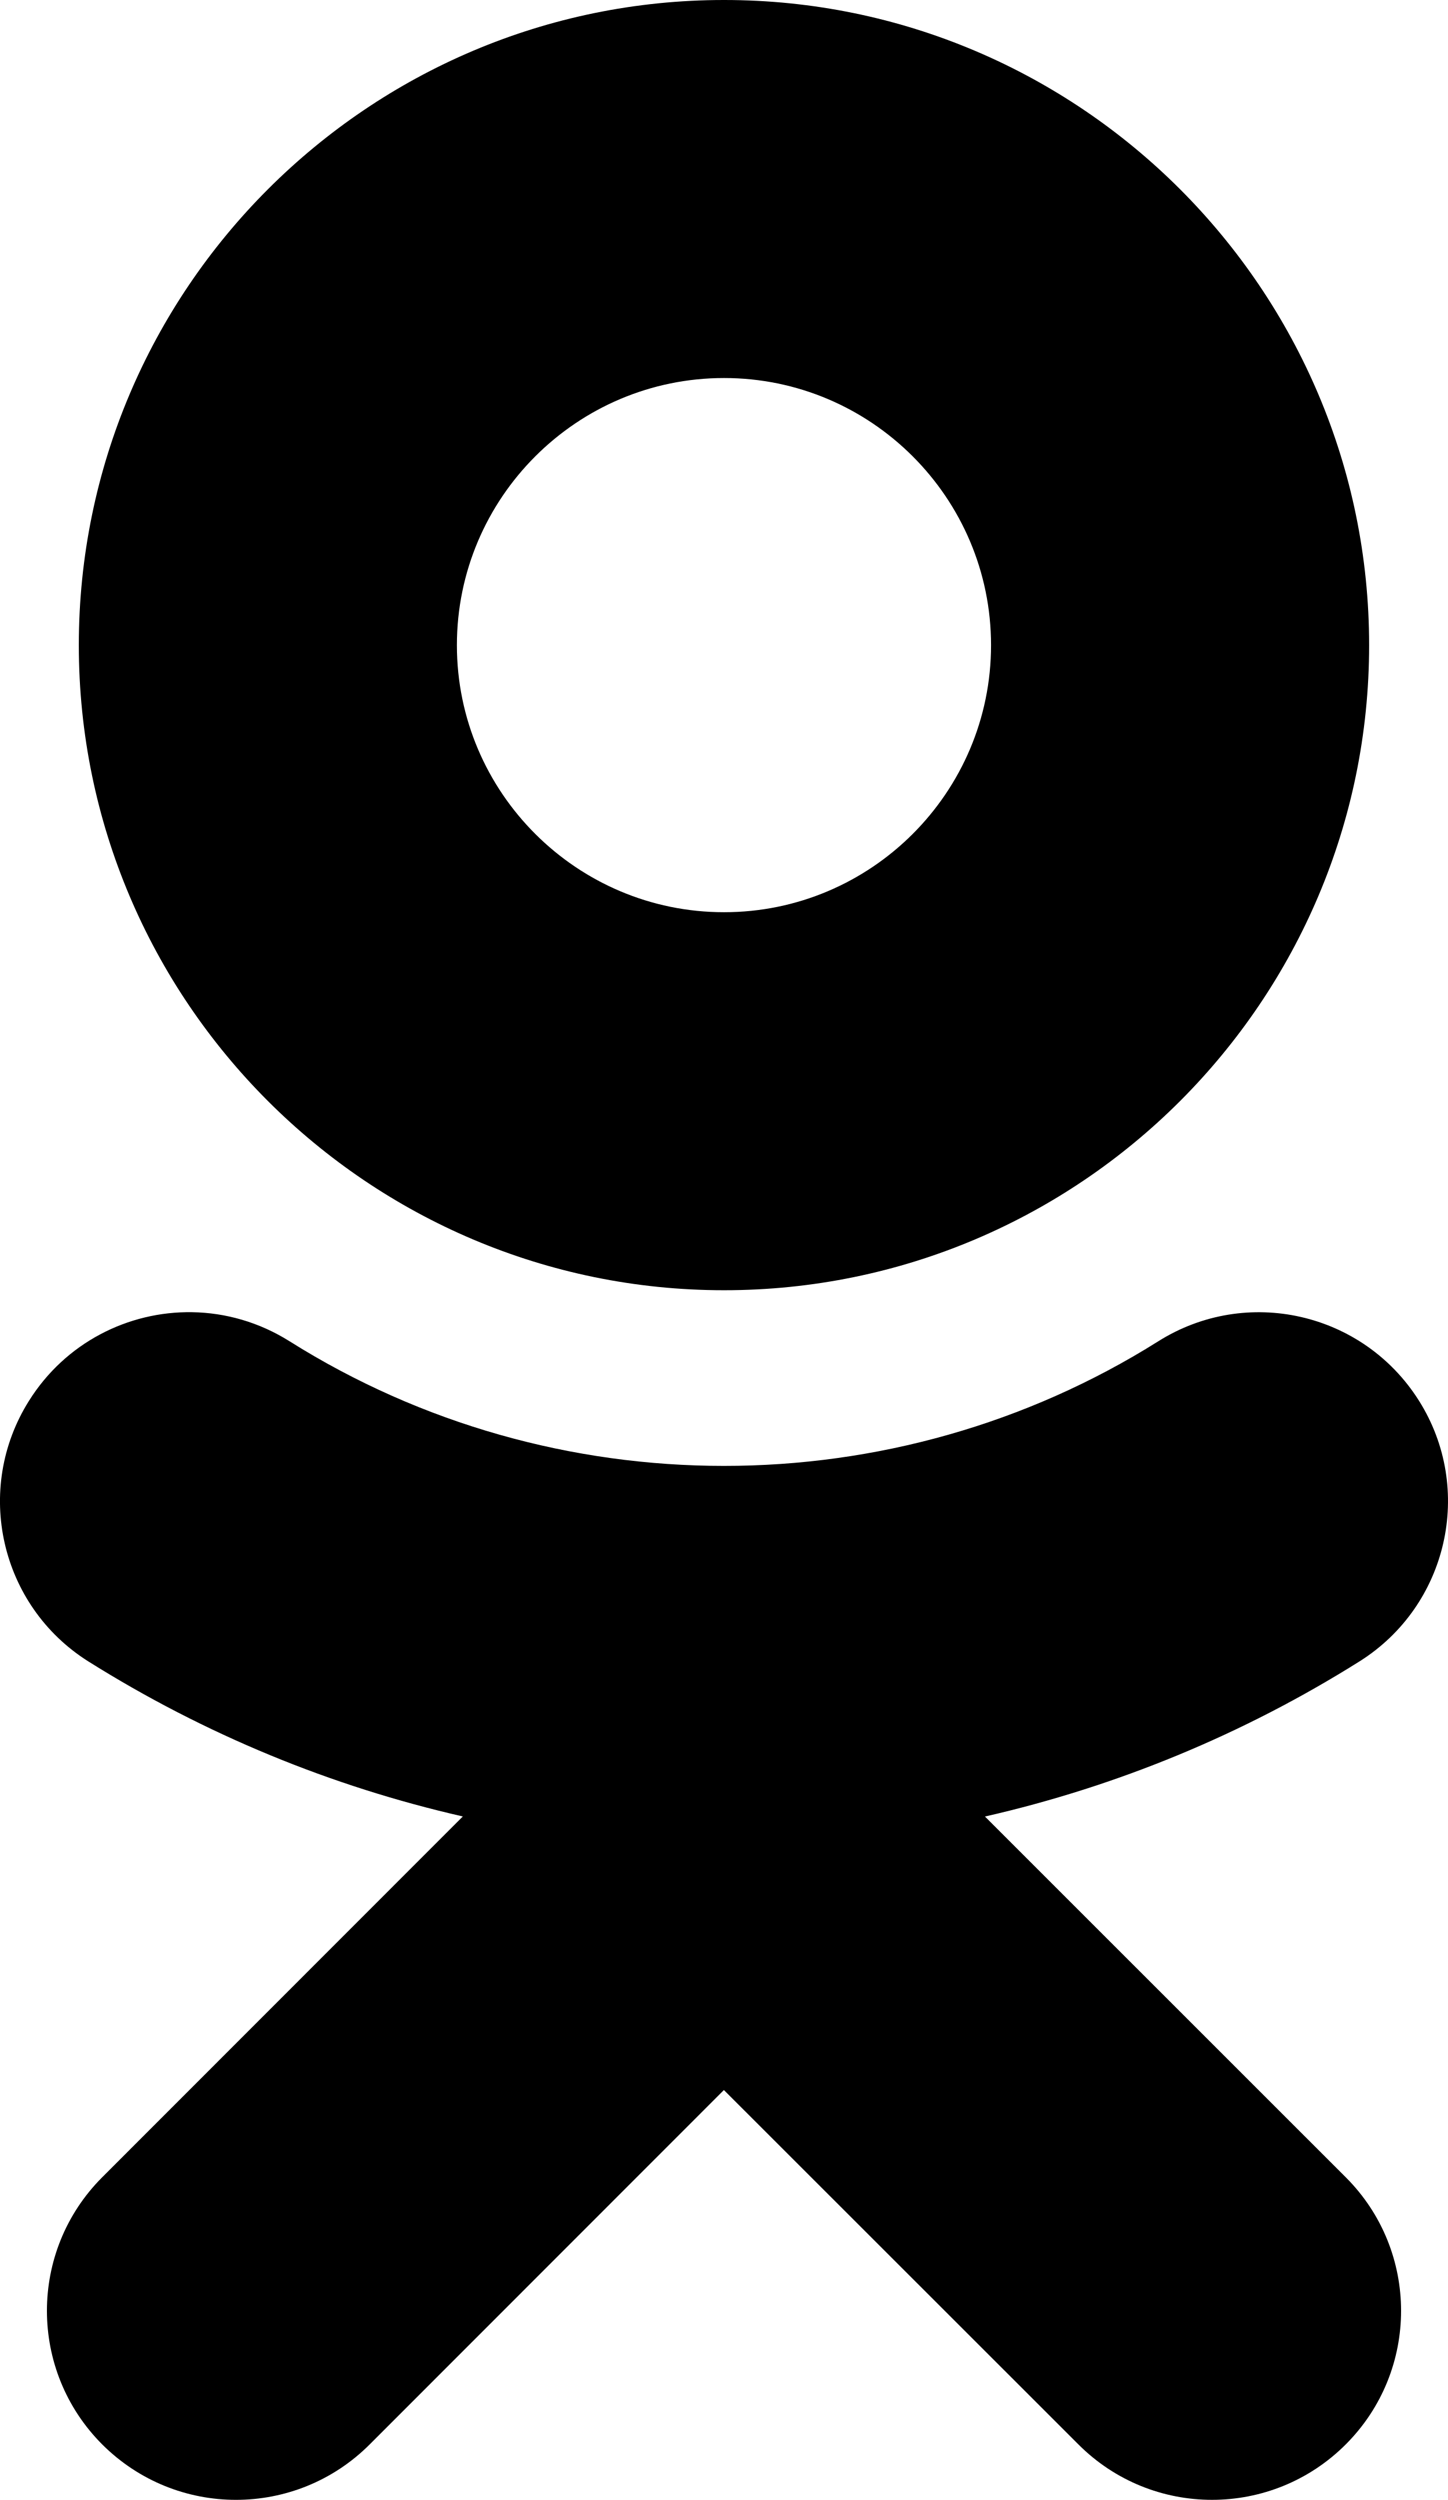 <svg xmlns="http://www.w3.org/2000/svg" width="579.274" height="1000"><path d="M289.656 0c-142.336 0 -258.125 115.771 -258.125 258.094 0 142.312 115.789 258.031 258.125 258.031 142.331 0 258.063 -115.719 258.063 -258.031 0 -142.323 -115.731 -258.094 -258.063 -258.094zm0 151.219c58.909 0 106.813 47.967 106.813 106.875 0 58.883 -47.903 106.813 -106.813 106.813 -58.921 0 -106.875 -47.929 -106.875 -106.813 0 -58.908 47.954 -106.875 106.875 -106.875zm-212.812 373.687c-25.538 -.397 -50.651 12.191 -65.219 35.406 -22.263 35.367 -11.598 82.036 23.688 104.281 46.674 29.282 97.321 50.057 149.844 62.031l-144.25 144.313c-29.53 29.544 -29.505 77.393 .031 106.938 14.804 14.745 34.112 22.125 53.469 22.125 19.337 0 38.71 -7.391 53.469 -22.156l141.719 -141.781 141.844 141.781c29.505 29.536 77.349 29.536 106.906 0 29.543 -29.525 29.543 -77.425 0 -106.906l-144.313 -144.281c52.538 -11.975 103.202 -32.761 149.844 -62.063 35.356 -22.245 46.037 -68.965 23.781 -104.281 -22.281 -35.375 -68.931 -46.031 -104.313 -23.75 -105.672 66.469 -241.83 66.425 -347.469 0 -12.16 -7.659 -25.654 -11.448 -39.031 -11.656z"/></svg>